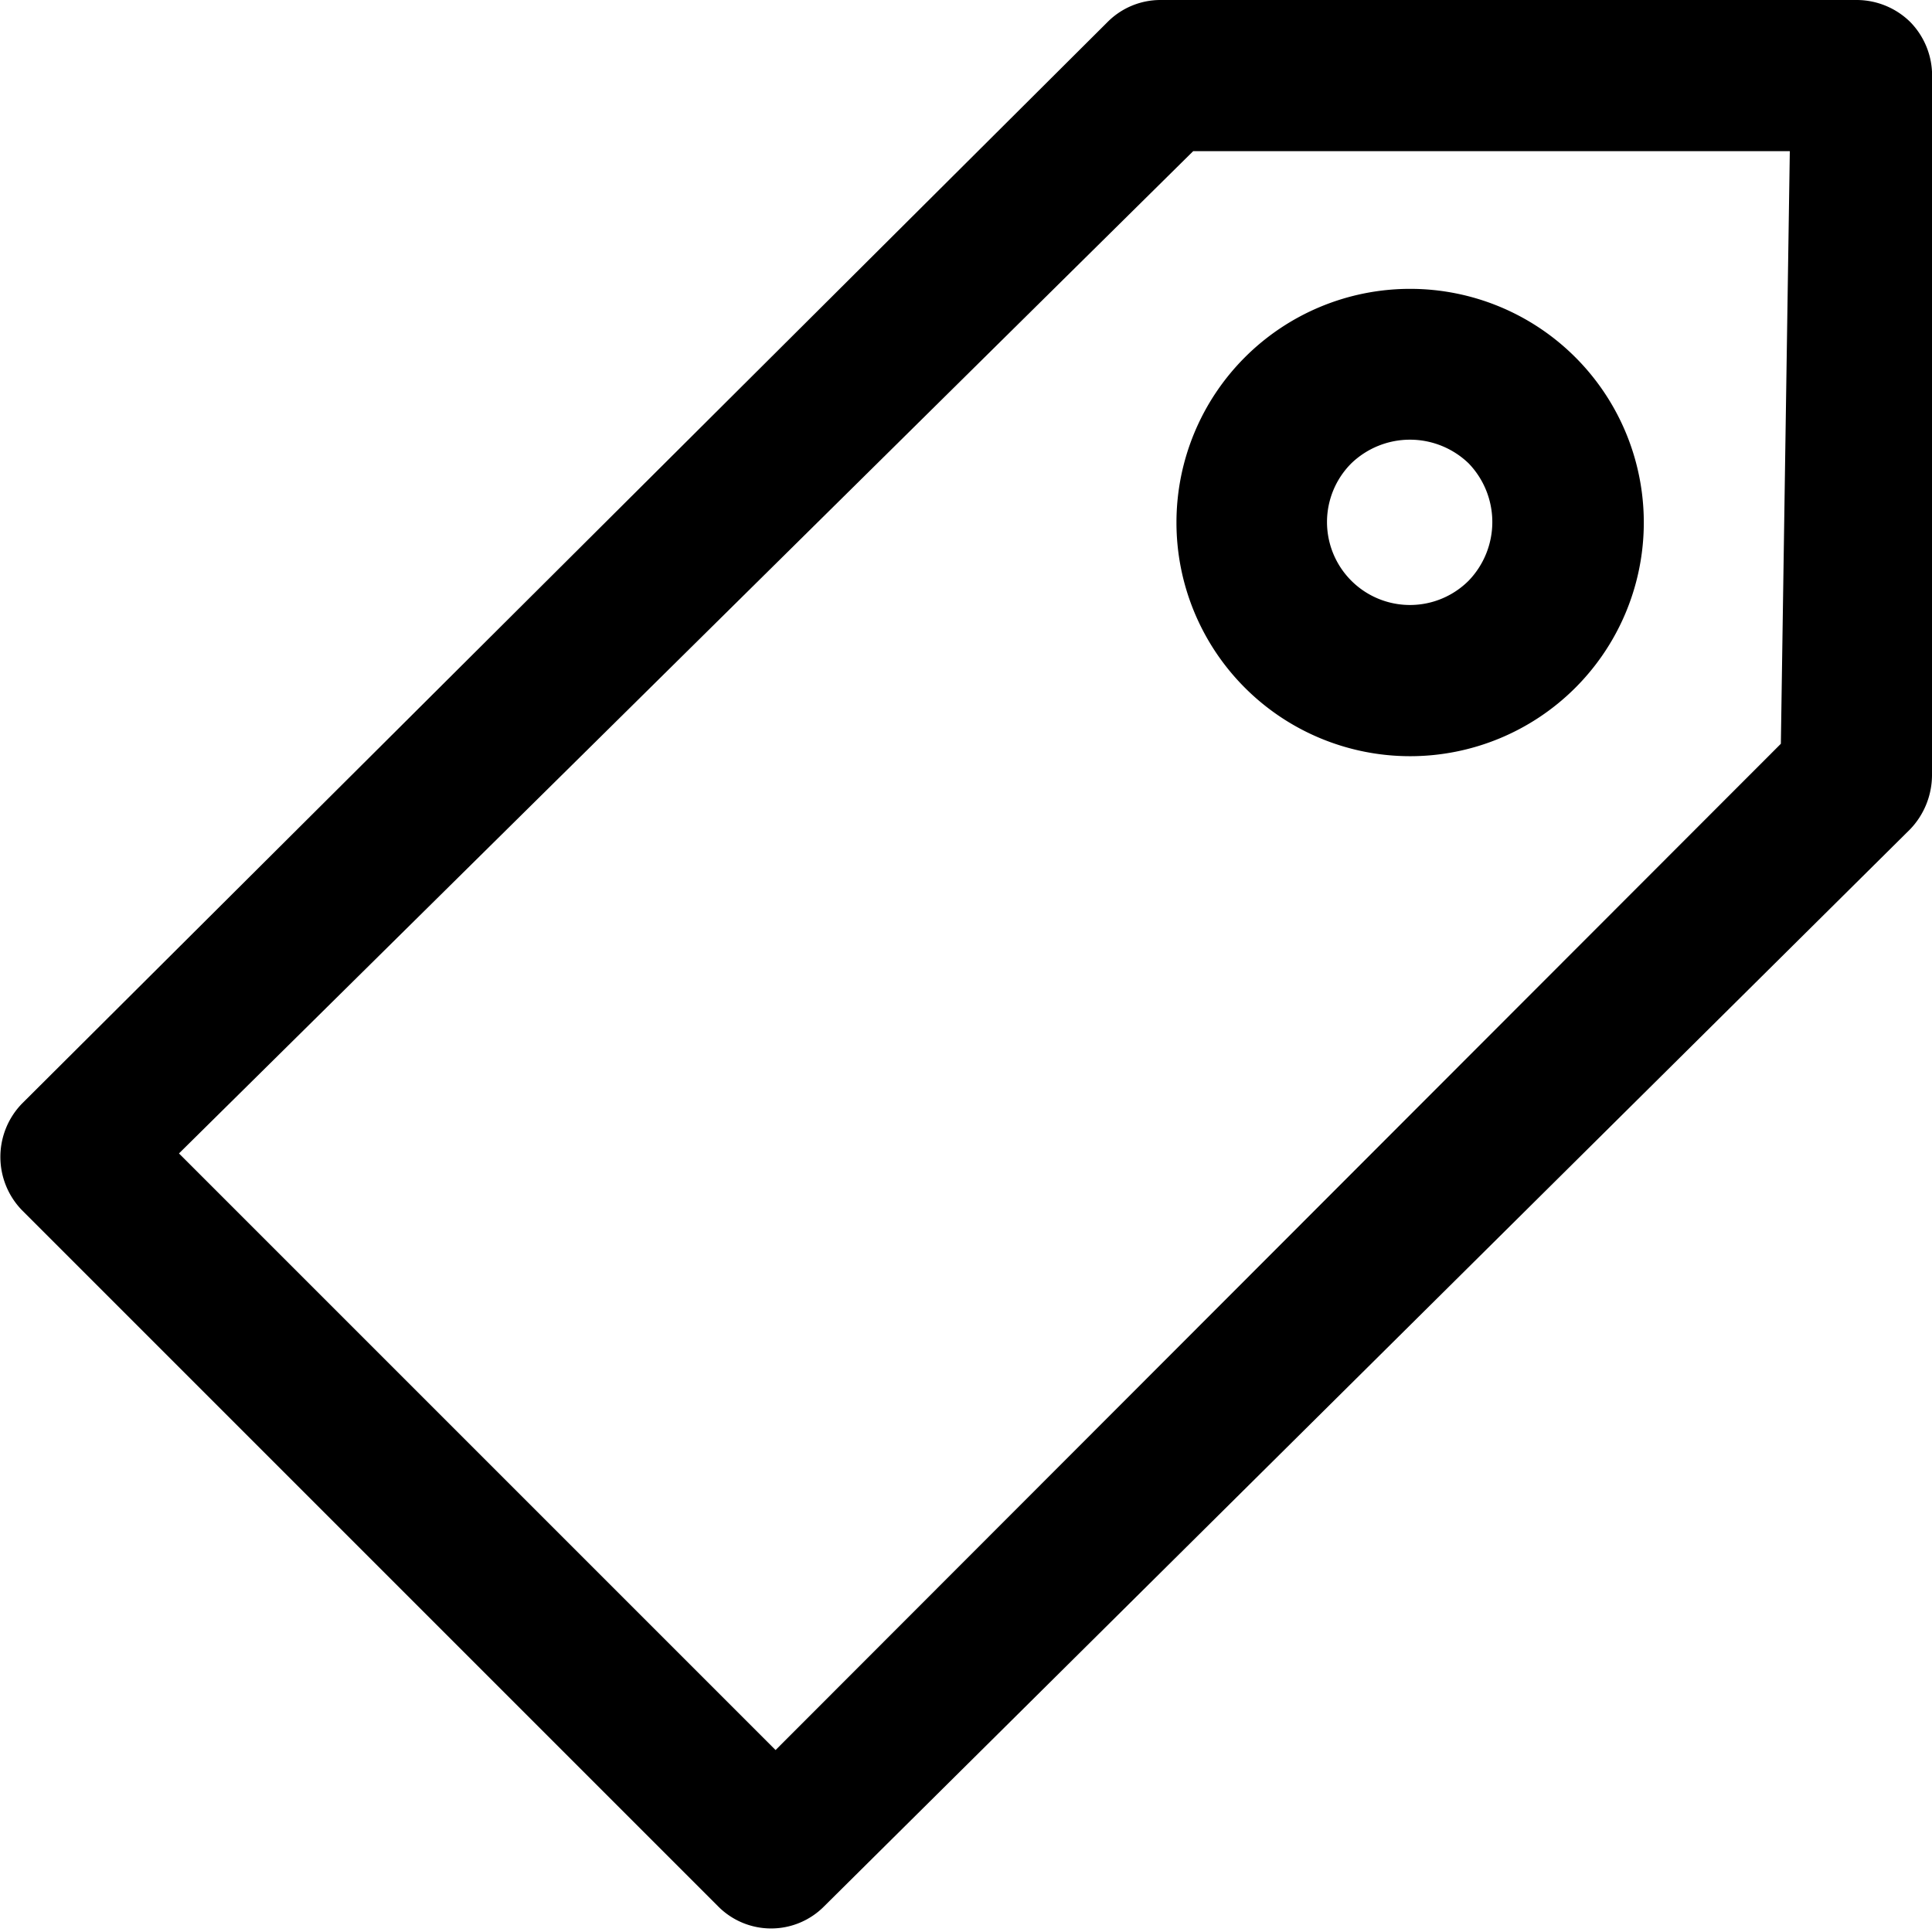 <svg xmlns="http://www.w3.org/2000/svg" viewBox="0 0 19.43 19.43"><g id="圖層_2" data-name="圖層 2"><g id="圖層_1-2" data-name="圖層 1"><g id="_026-tag" data-name=" 026-tag"><g id="Group_1276" data-name="Group 1276"><g id="Group_1275" data-name="Group 1275"><path id="Path_1800" data-name="Path 1800" d="M19.21.22A.77.77,0,0,0,18.67,0h-7a.75.75,0,0,0-.53.22L.22,11.1a.77.77,0,0,0,0,1.07l7,7a.75.75,0,0,0,1.07,0L19.21,8.34a.79.79,0,0,0,.22-.54v-7A.77.77,0,0,0,19.21.22Zm-1.3,7.26L7.8,17.6l-6-6L12,1.52h6Z"/></g></g><g id="Group_1278" data-name="Group 1278"><g id="Group_1277" data-name="Group 1277"><path id="Path_1801" data-name="Path 1801" d="M15.84,3.59a2.35,2.35,0,1,0,0,3.33h0A2.35,2.35,0,0,0,15.84,3.59ZM14.77,5.84a.83.83,0,0,1-1.18-1.18.85.85,0,0,1,1.18,0h0a.85.85,0,0,1,0,1.18Z"/></g></g></g></g></g></svg>